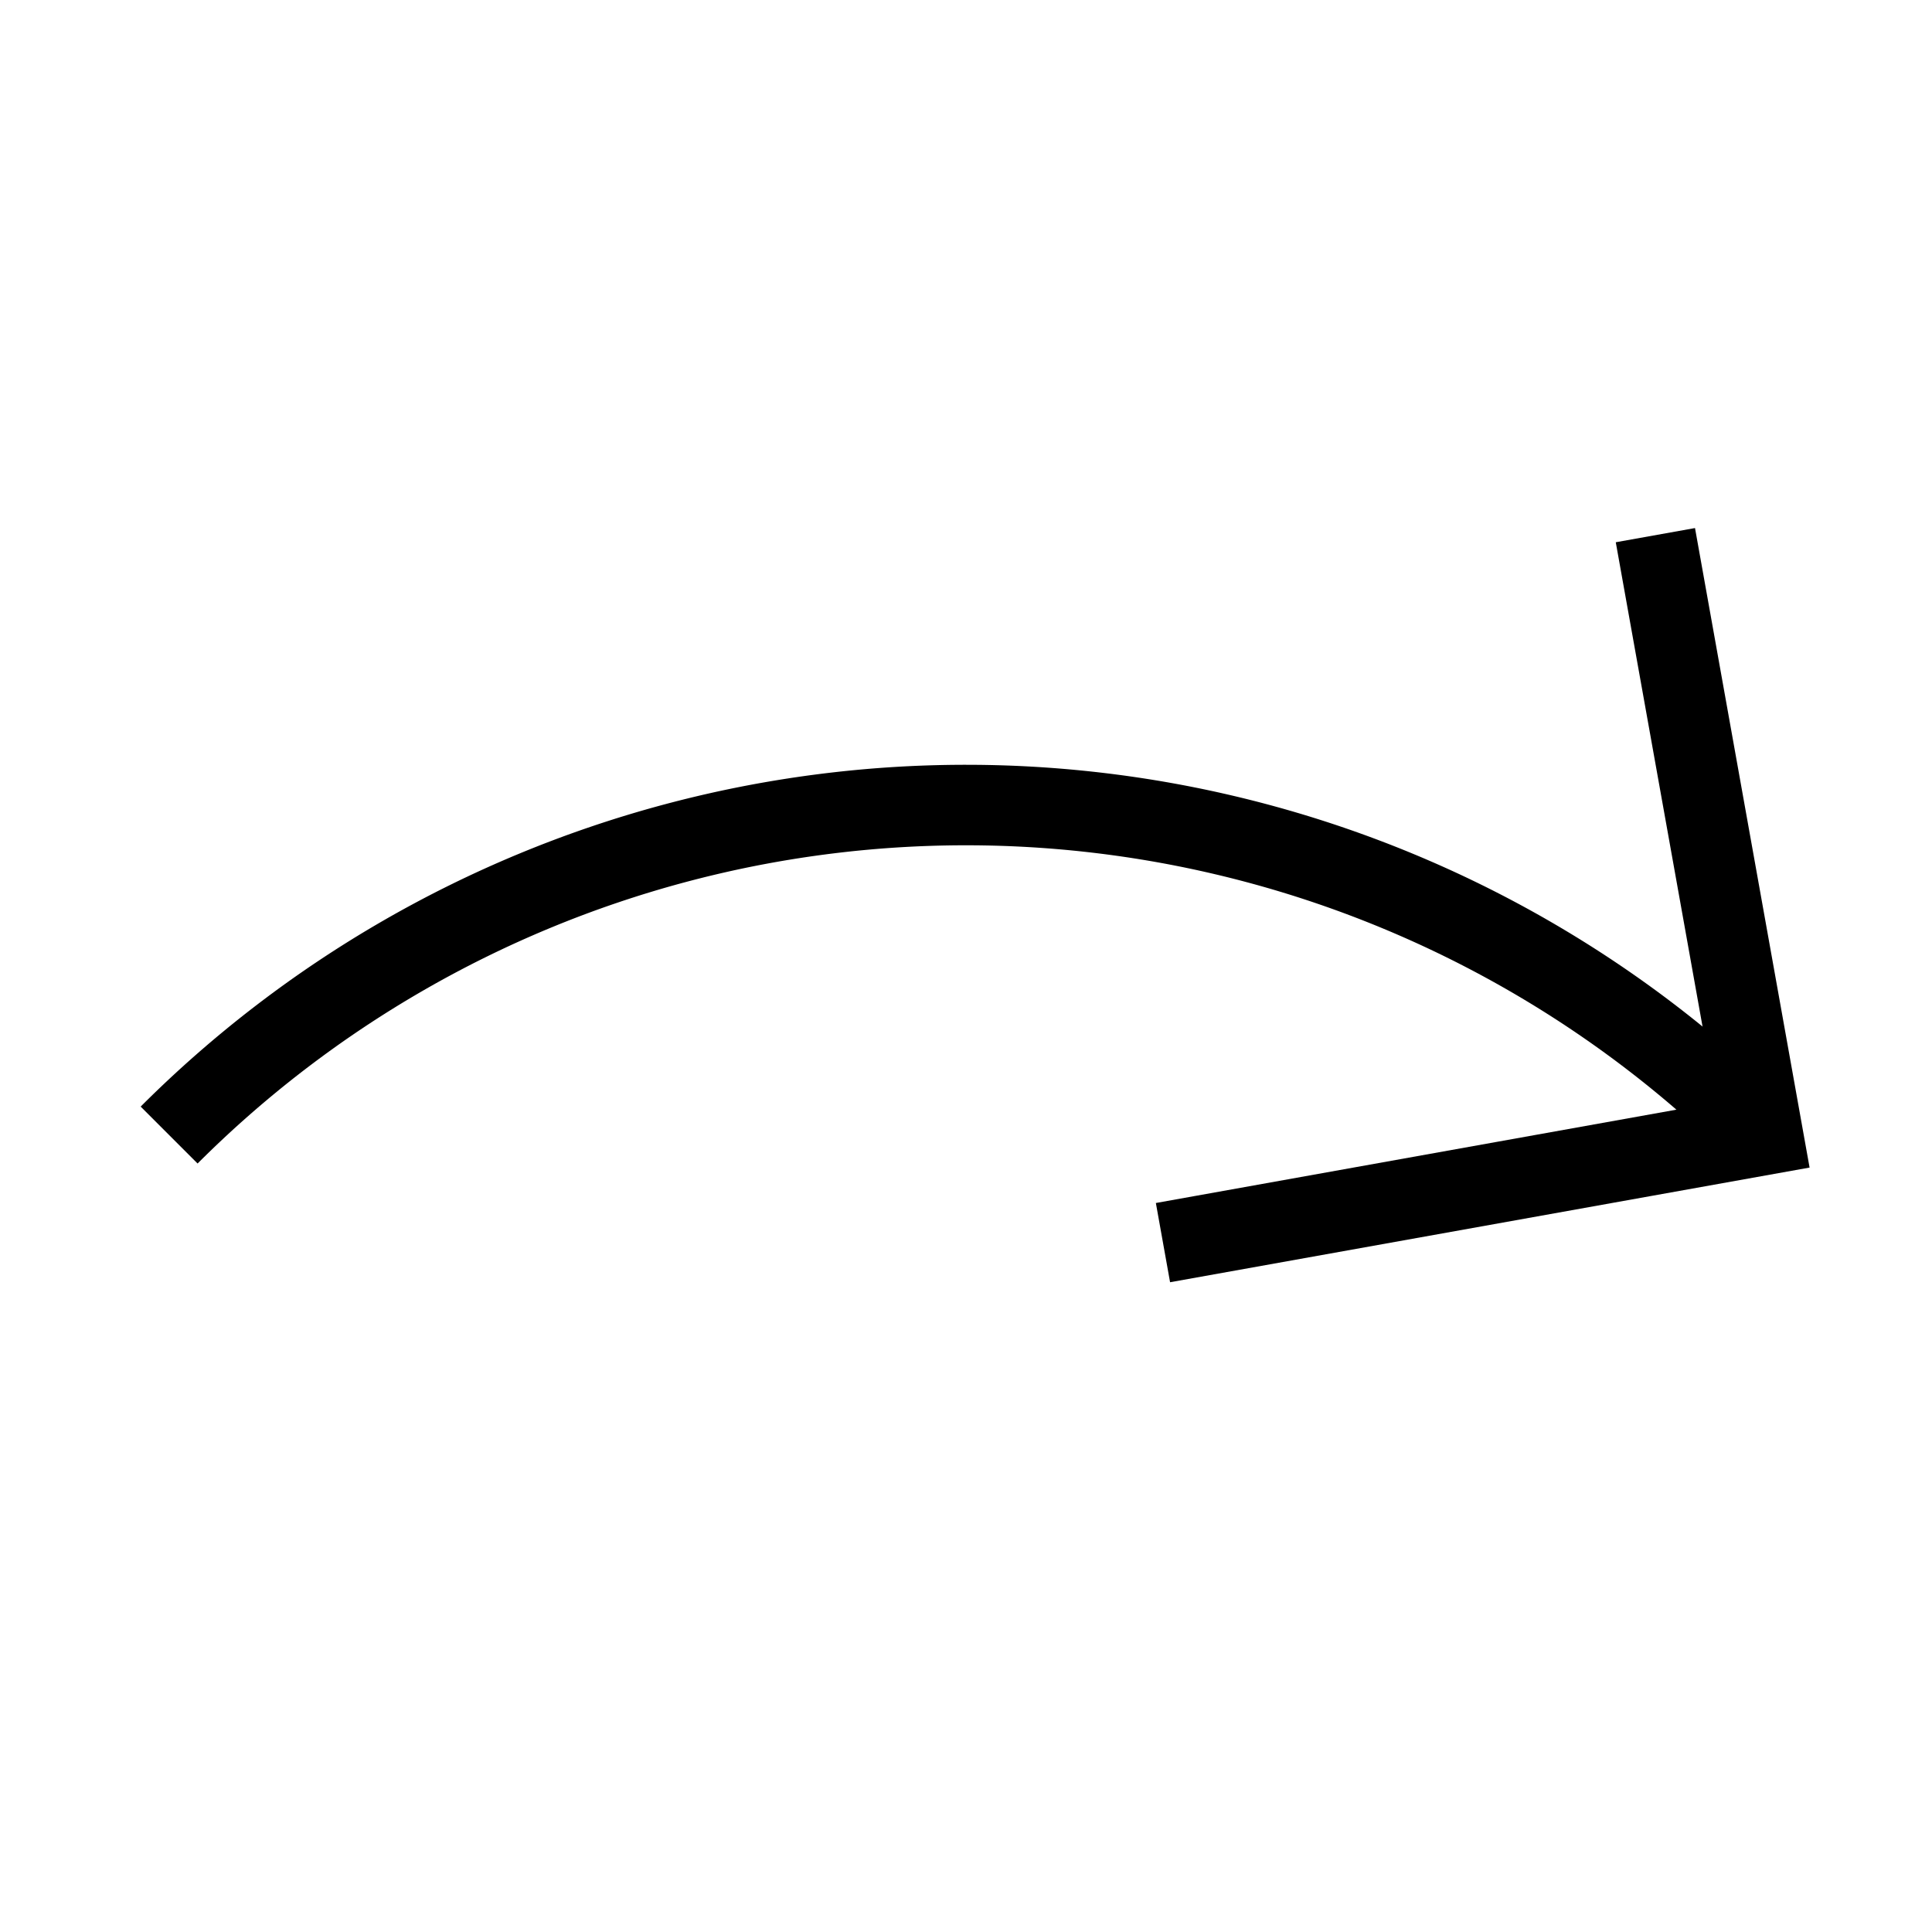 <svg id="nc_icon" xmlns="http://www.w3.org/2000/svg" xml:space="preserve" viewBox="0 0 24 24"><g fill="none" stroke="currentColor" stroke-miterlimit="10" class="nc-icon-wrapper"><path d="M2.101 14.1a14 14 0 0 1 19.798.001" data-cap="butt" data-color="color-2" vector-effect="non-scaling-stroke"/><path stroke-linecap="square" d="m14.939 15.348 6.96-1.248-1.247-6.96" vector-effect="non-scaling-stroke"/></g></svg>
